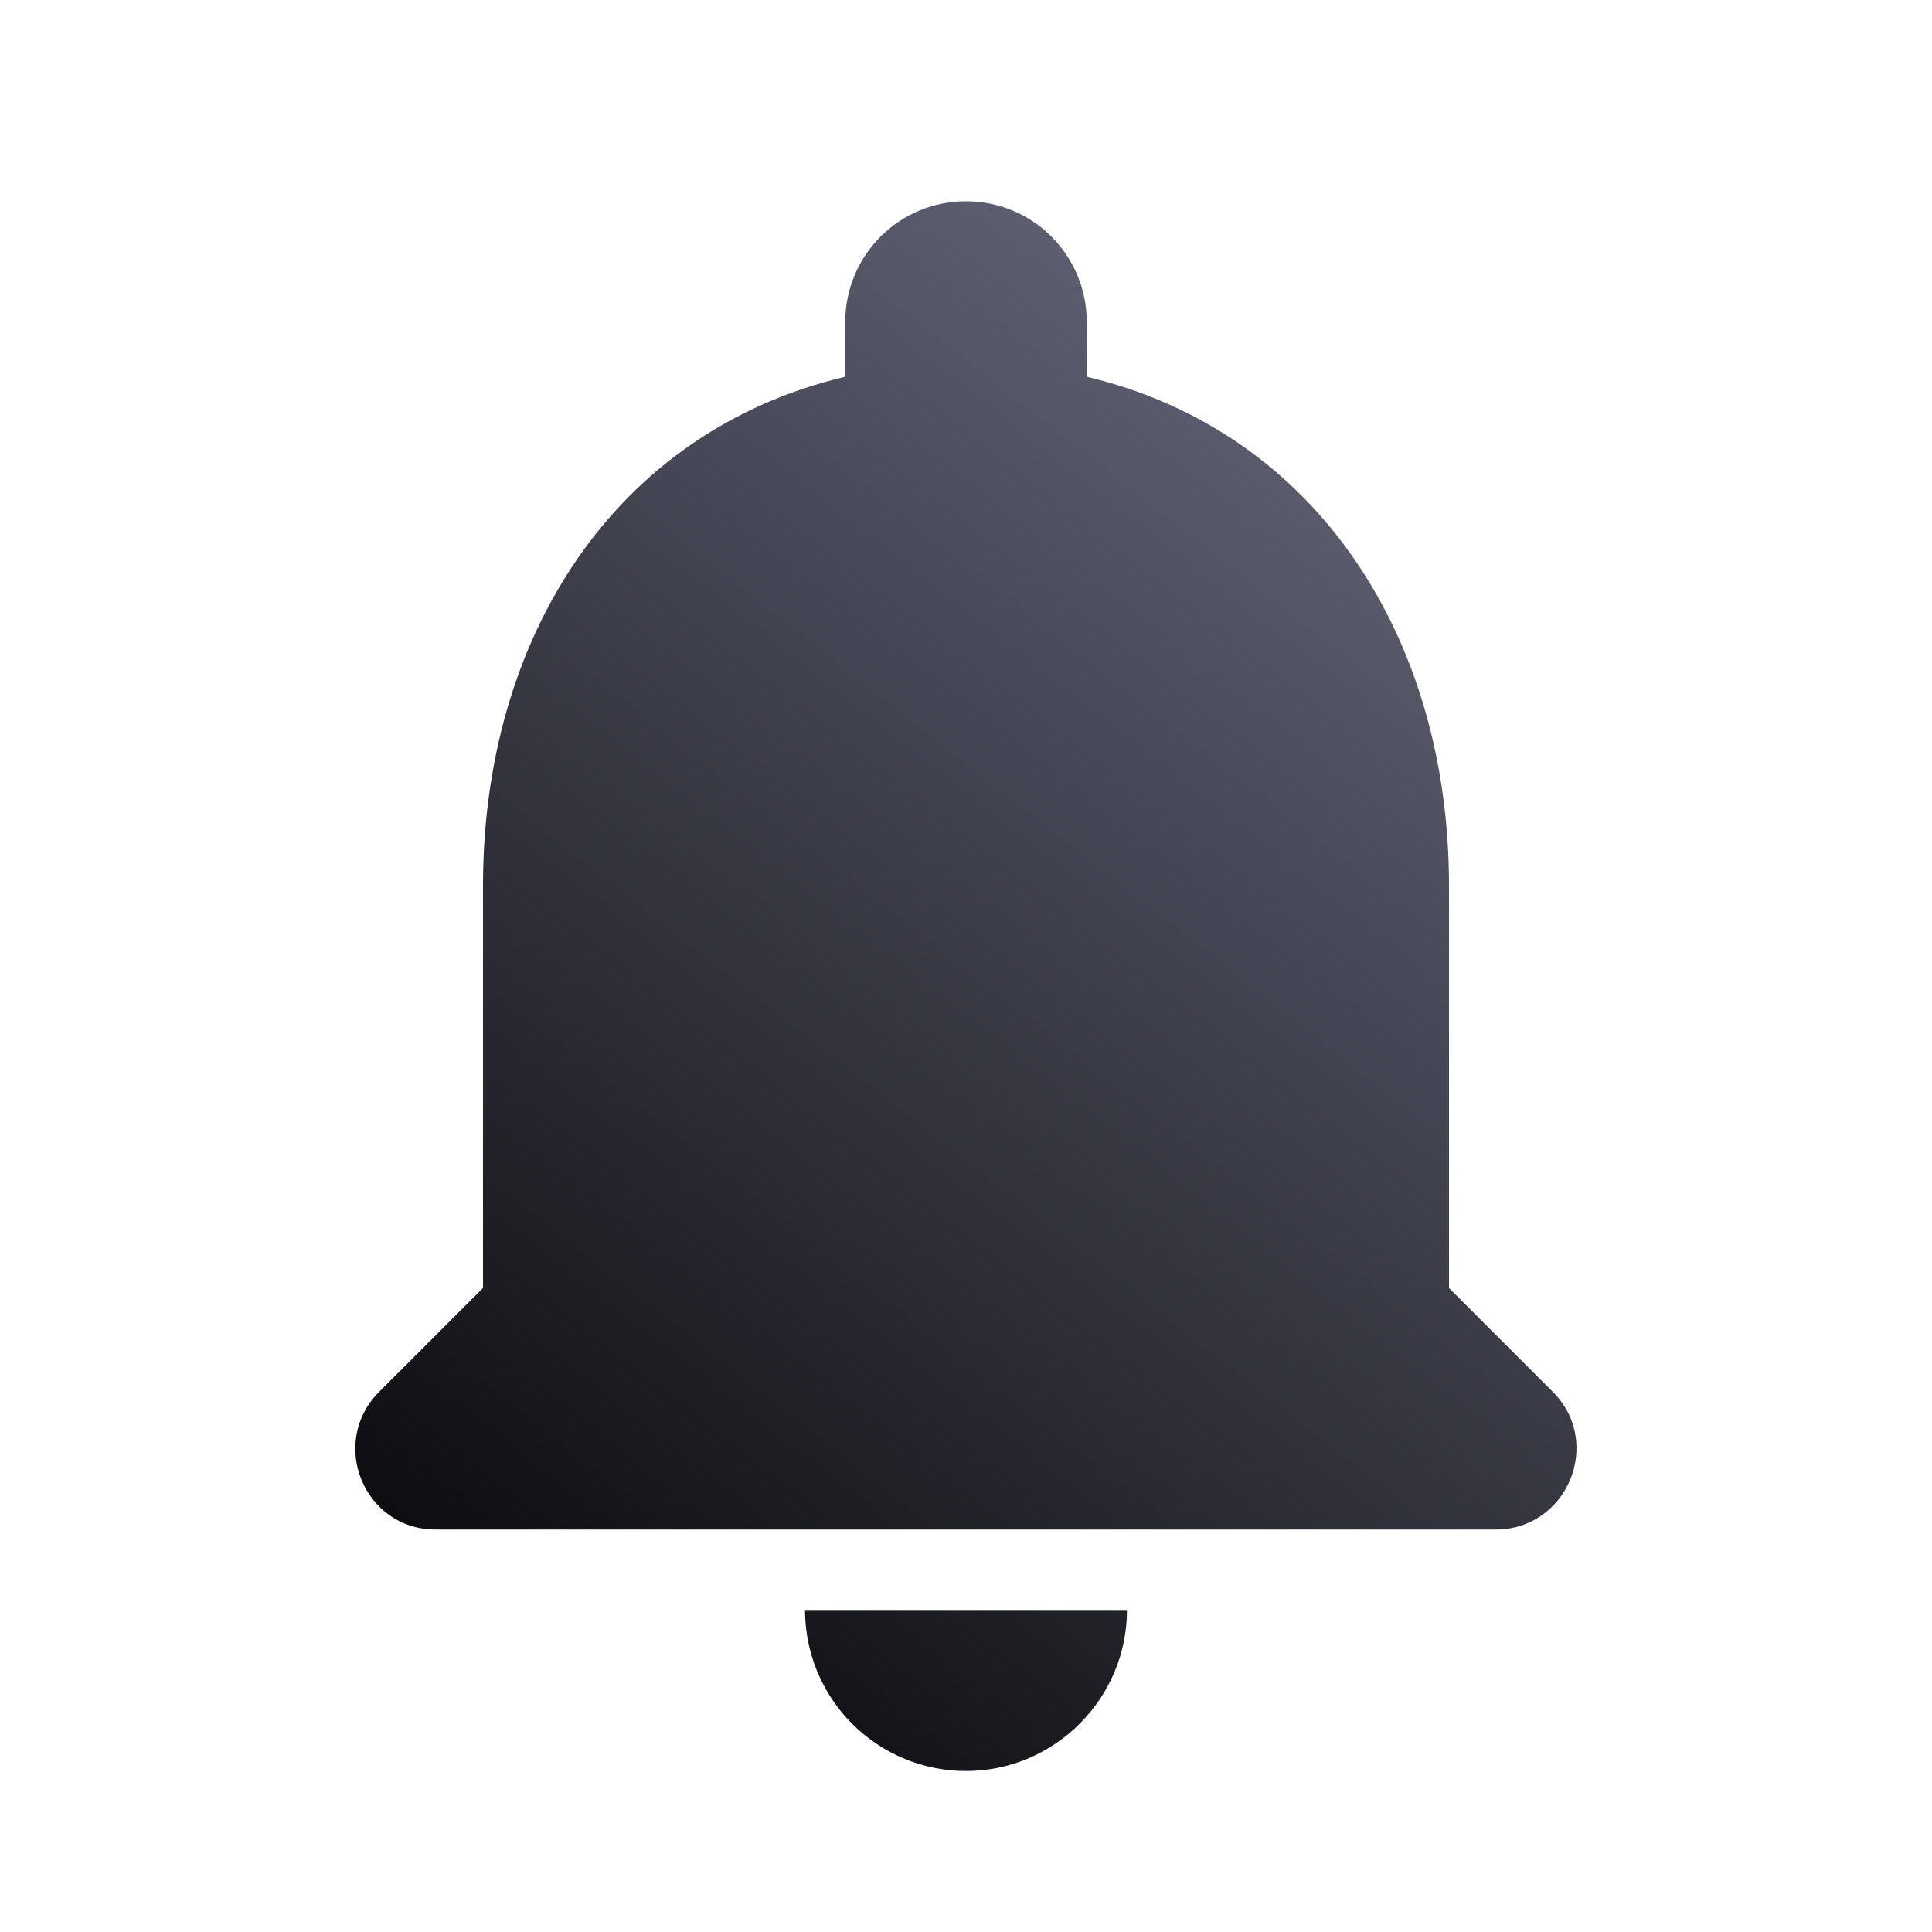 <svg width="28" height="28" viewBox="0 0 28 28" fill="none" xmlns="http://www.w3.org/2000/svg">
<path d="M14 25.667C15.283 25.667 16.333 24.617 16.333 23.333H11.667C11.667 23.952 11.913 24.546 12.35 24.983C12.788 25.421 13.381 25.667 14 25.667ZM21 18.667V12.833C21 9.252 19.087 6.253 15.75 5.46V4.667C15.75 3.698 14.968 2.917 14 2.917C13.032 2.917 12.25 3.698 12.25 4.667V5.46C8.902 6.253 7 9.24 7 12.833V18.667L5.495 20.172C4.76 20.907 5.273 22.167 6.312 22.167H21.677C22.715 22.167 23.24 20.907 22.505 20.172L21 18.667Z" fill="url(#paint0_linear)"/>
<defs>
<linearGradient id="paint0_linear" x1="5" y1="26" x2="23" y2="3" gradientUnits="userSpaceOnUse">
<stop/>
<stop offset="1" stop-color="#6F7287"/>
</linearGradient>
</defs>
</svg>
